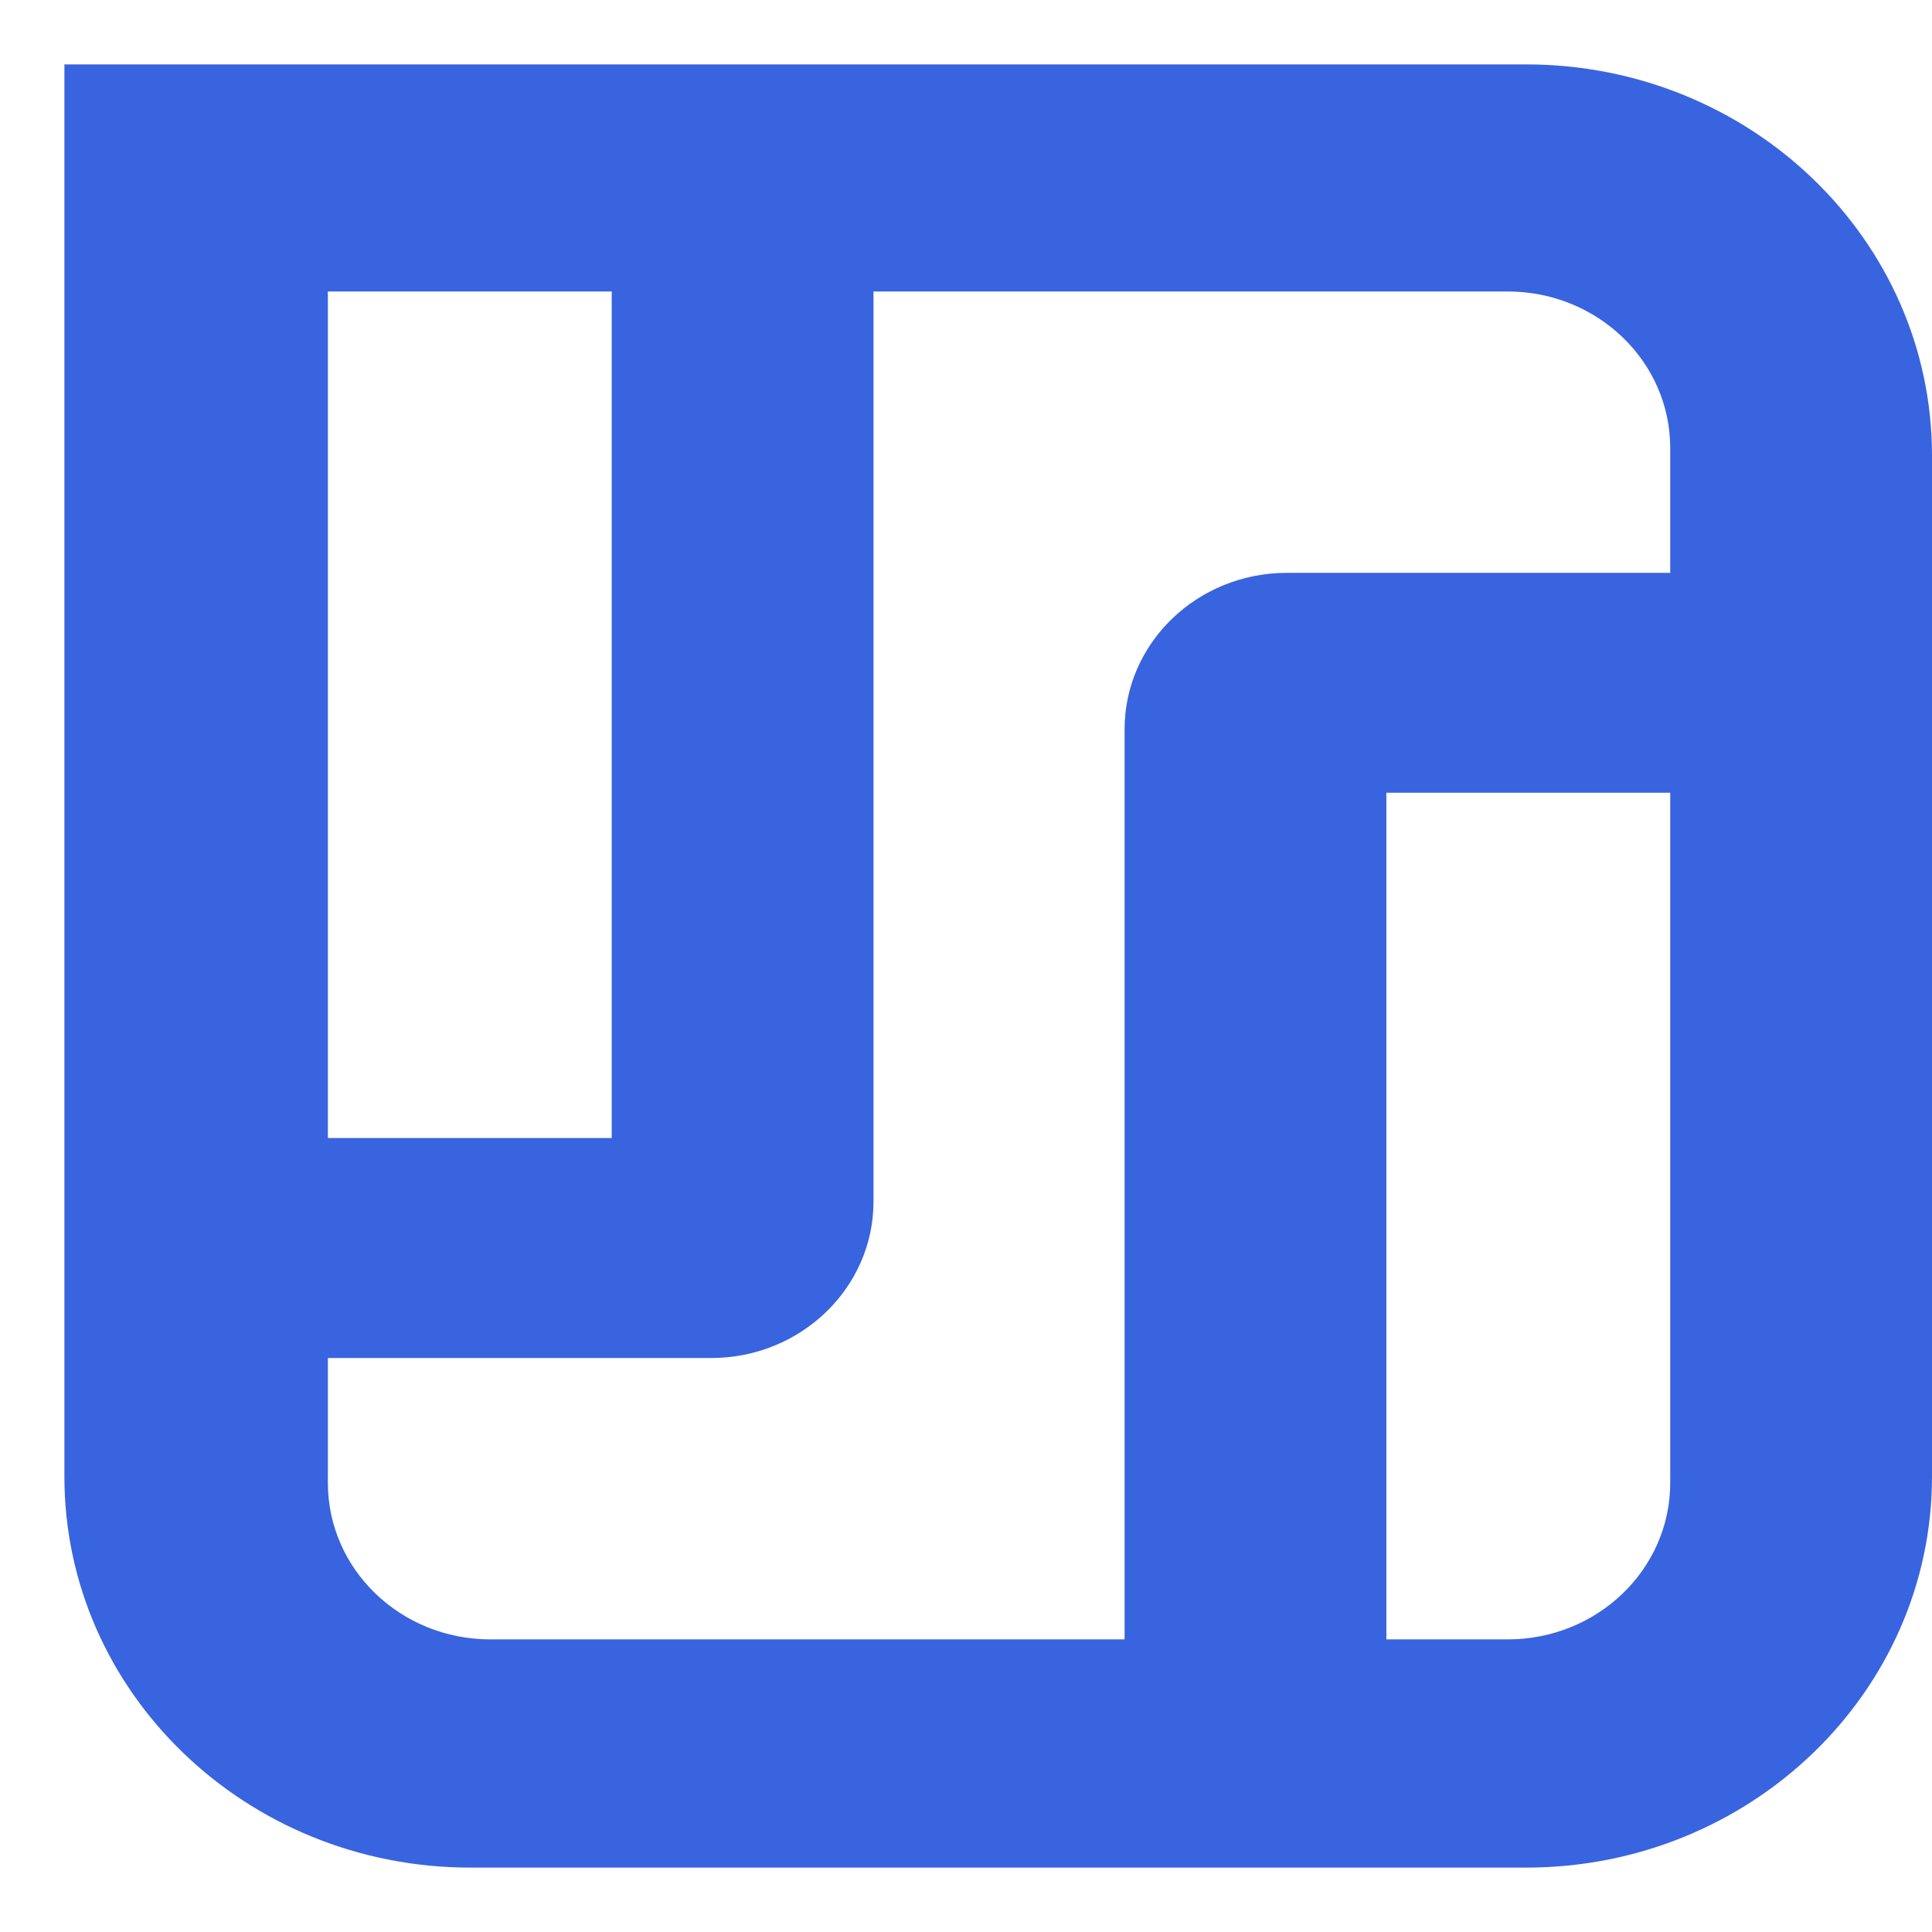 <svg width="24" height="24" viewBox="0 0 24 24" fill="none" xmlns="http://www.w3.org/2000/svg">
<g clip-path="url(#clip0)">
<path d="M0.8 0.8H18.957C21.742 0.8 24 2.976 24 5.659V18.341C24 21.024 21.742 23.2 18.957 23.2H5.844C3.058 23.2 0.8 21.024 0.8 18.341V0.8ZM4.073 3.621V18.421C4.073 19.495 4.976 20.365 6.091 20.365H18.73C19.844 20.365 20.748 19.495 20.748 18.421V5.564C20.748 4.491 19.844 3.621 18.73 3.621H4.073ZM7.599 3.621H10.851V10.805V14.926C10.851 15.999 9.947 16.87 8.833 16.87H4.073V14.137H7.599V3.621ZM7.599 3.621H10.851H7.599ZM4.073 16.87V14.137V16.87ZM17.222 20.365H13.97V13.181V9.06C13.97 7.986 14.873 7.116 15.987 7.116H20.748V9.848H17.222V20.365ZM20.748 7.116V9.848V7.116ZM17.222 20.365H13.97H17.222Z" fill="#3964DF"/>
</g>
<defs>
<clipPath id="clip0">
<rect width="24" height="24" fill="white"/>
</clipPath>
</defs>
</svg>
